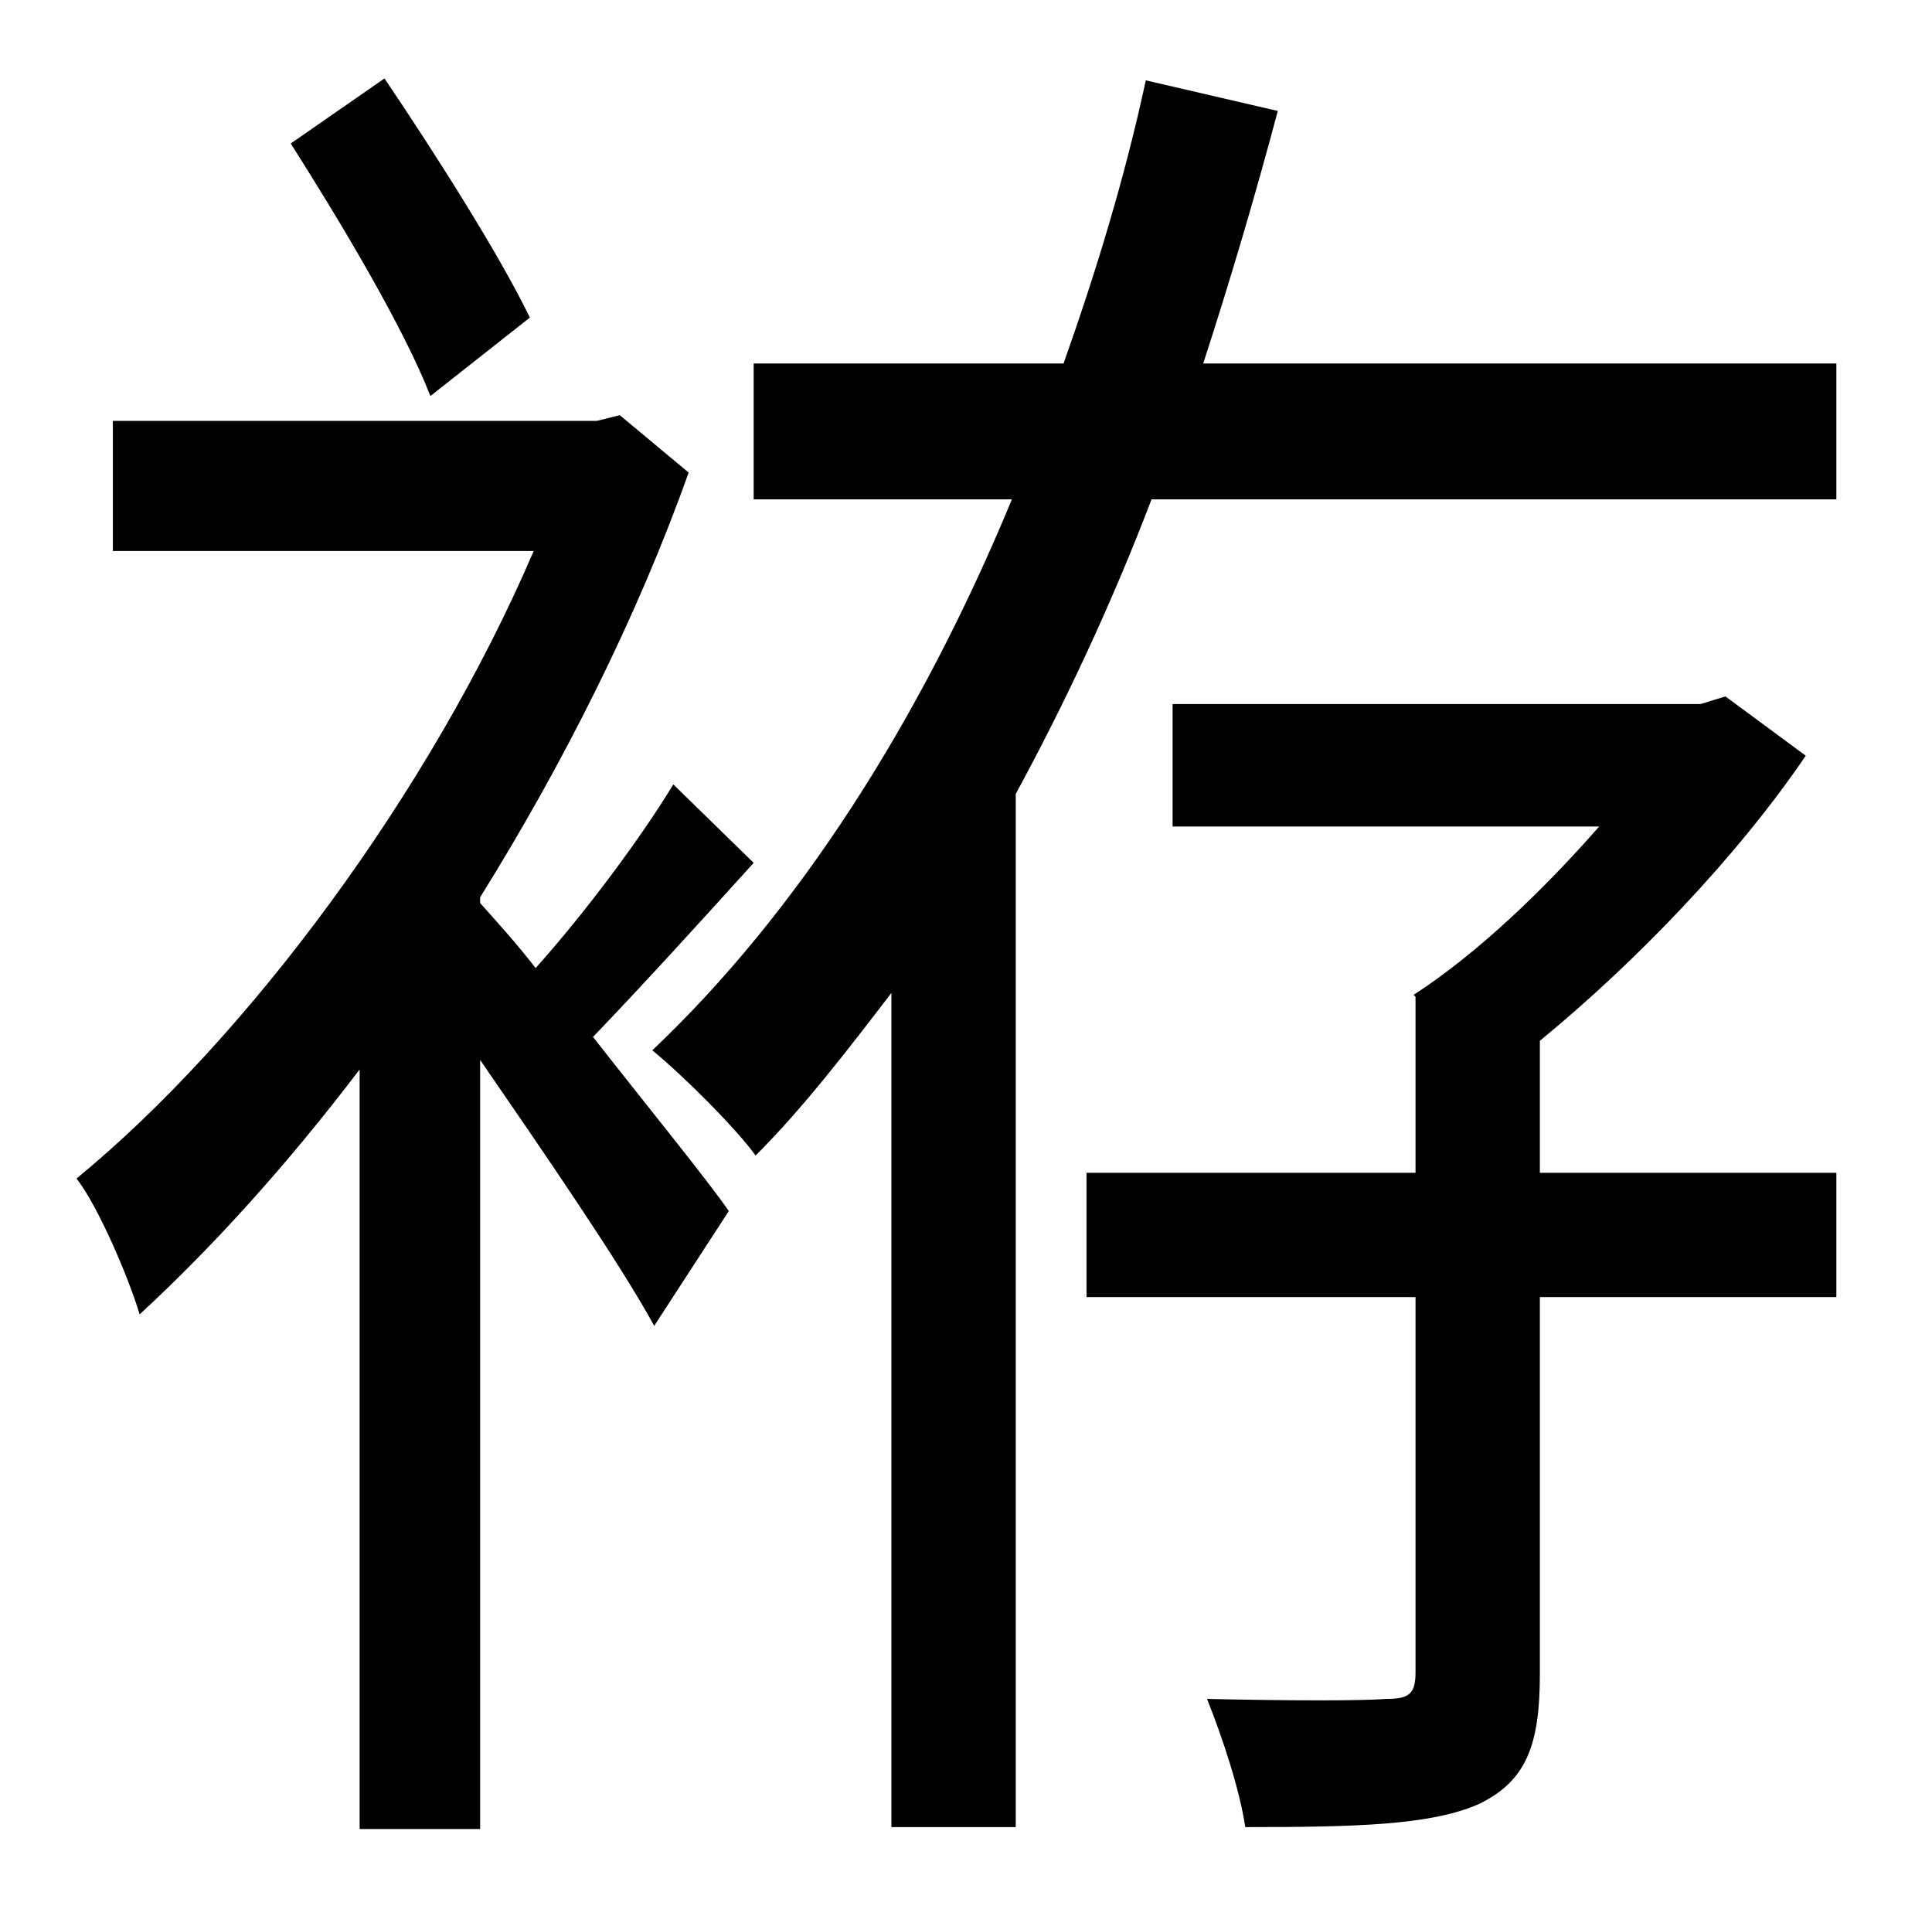 <?xml version="1.0" standalone="no"?>
<!DOCTYPE svg PUBLIC "-//W3C//DTD SVG 1.1//EN" "http://www.w3.org/Graphics/SVG/1.1/DTD/svg11.dtd" >
<svg xmlns="http://www.w3.org/2000/svg" xmlns:xlink="http://www.w3.org/1999/xlink" version="1.1" viewBox="-10 0 1010 1000">
   <path fill="currentColor"
d="M267 166l-52 41c-14 -36 -47 -91 -73 -132l49 -34c27 40 60 92 76 125zM342 410l42 41c-28 31 -59 65 -84 91c29 37 60 75 71 91l-39 60c-18 -33 -58 -91 -91 -139v402h-63v-397c-38 50 -77 93 -115 128c-6 -20 -22 -57 -33 -71c89 -73 185 -202 239 -328h-220v-68h253
l12 -3l36 30c-27 76 -66 153 -109 222v3c8 9 19 21 29 34c26 -29 55 -68 72 -96zM795 544v69h155v65h-155v197c0 37 -7 56 -32 68c-25 11 -64 12 -122 12c-3 -20 -12 -47 -20 -67c44 1 81 1 94 0c12 0 15 -3 15 -14v-196h-172v-65h172v-92l-1 -1c34 -22 69 -56 97 -88h-223
v-64h276l13 -4l42 31c-36 53 -89 108 -139 149zM619 190h331v71h-358c-21 55 -45 106 -71 154v540h-65v-436c-23 30 -46 60 -71 85c-10 -14 -38 -42 -54 -55c76 -72 140 -172 188 -288h-135v-71h162c17 -48 32 -97 43 -148l69 16c-12 45 -25 89 -39 132z" />
</svg>
